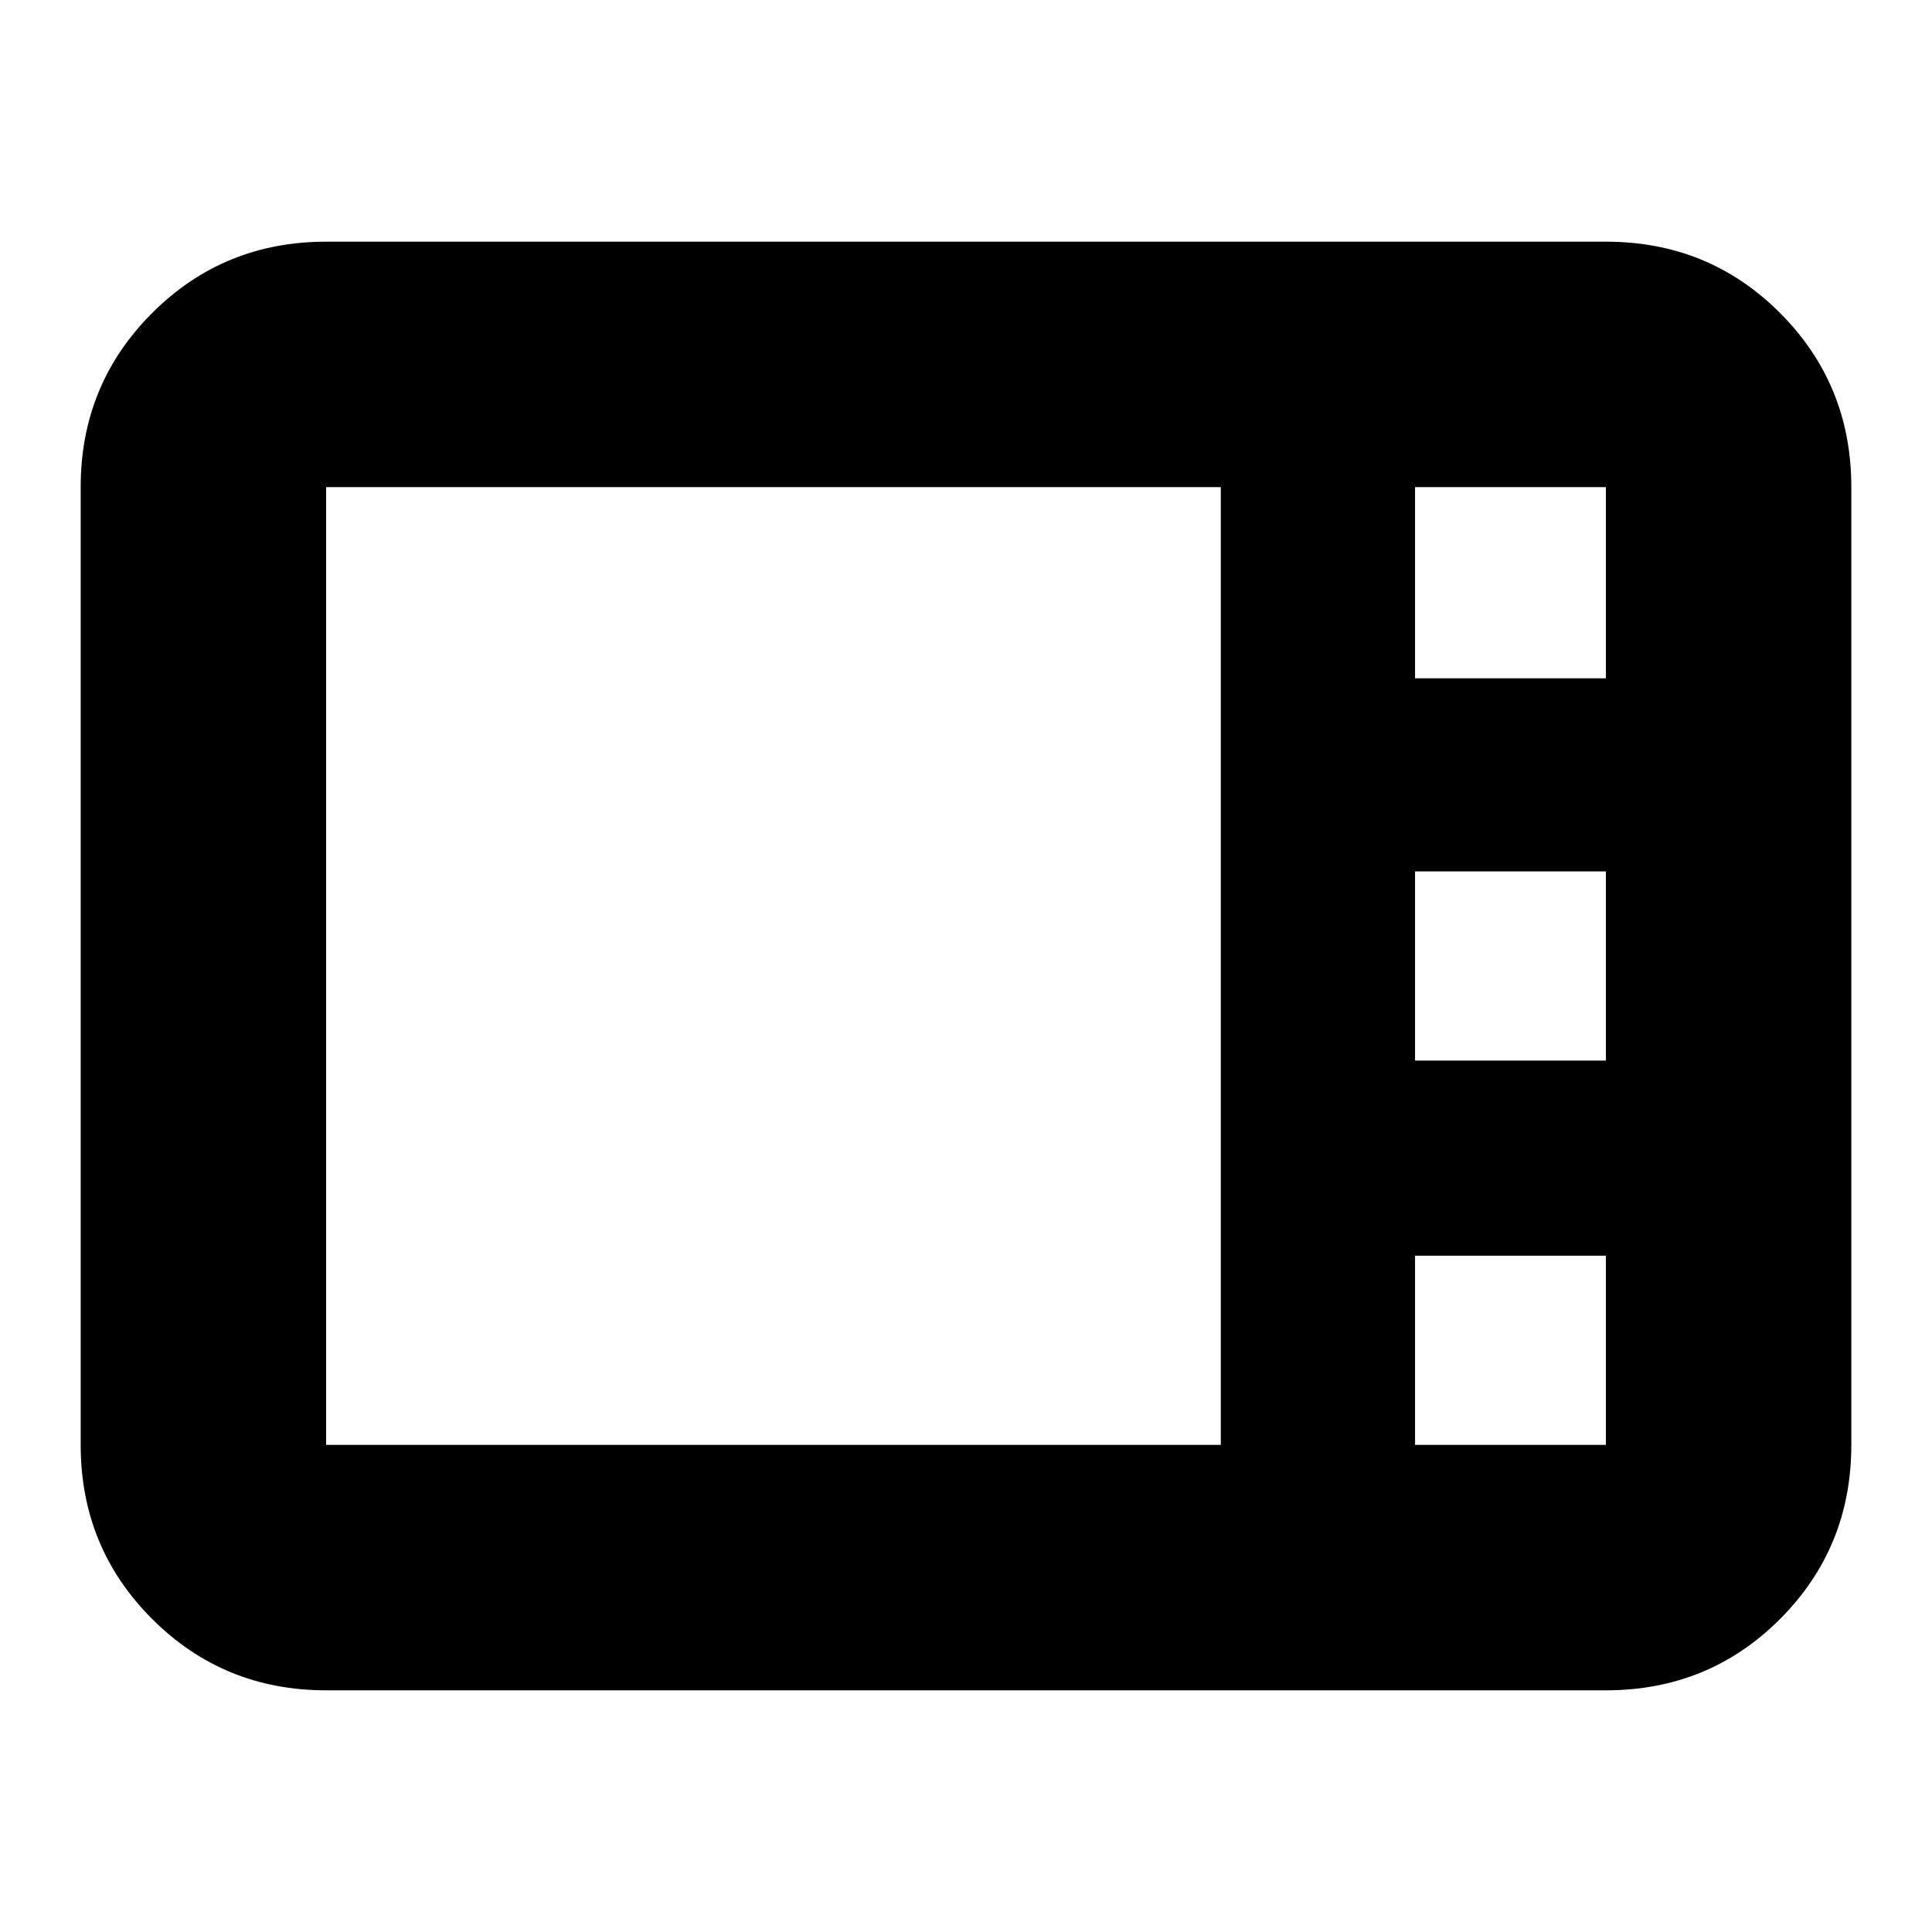<svg xmlns="http://www.w3.org/2000/svg" height="24" viewBox="0 -960 960 960" width="24"><path d="M162.04-120.09q-50.99 0-86.47-35.48t-35.48-86.47v-475.92q0-50.99 35.48-86.47t86.47-35.48h635.92q51.2 0 86.58 35.48 35.37 35.48 35.37 86.47v475.92q0 50.99-35.37 86.47-35.38 35.48-86.58 35.48H162.04Zm541.09-502.87h94.83v-95h-94.83v95Zm0 189.96h94.83v-94h-94.83v94ZM162.04-242.04h444.57v-475.92H162.04v475.92Zm541.09 0h94.83v-94h-94.83v94Z"/></svg>